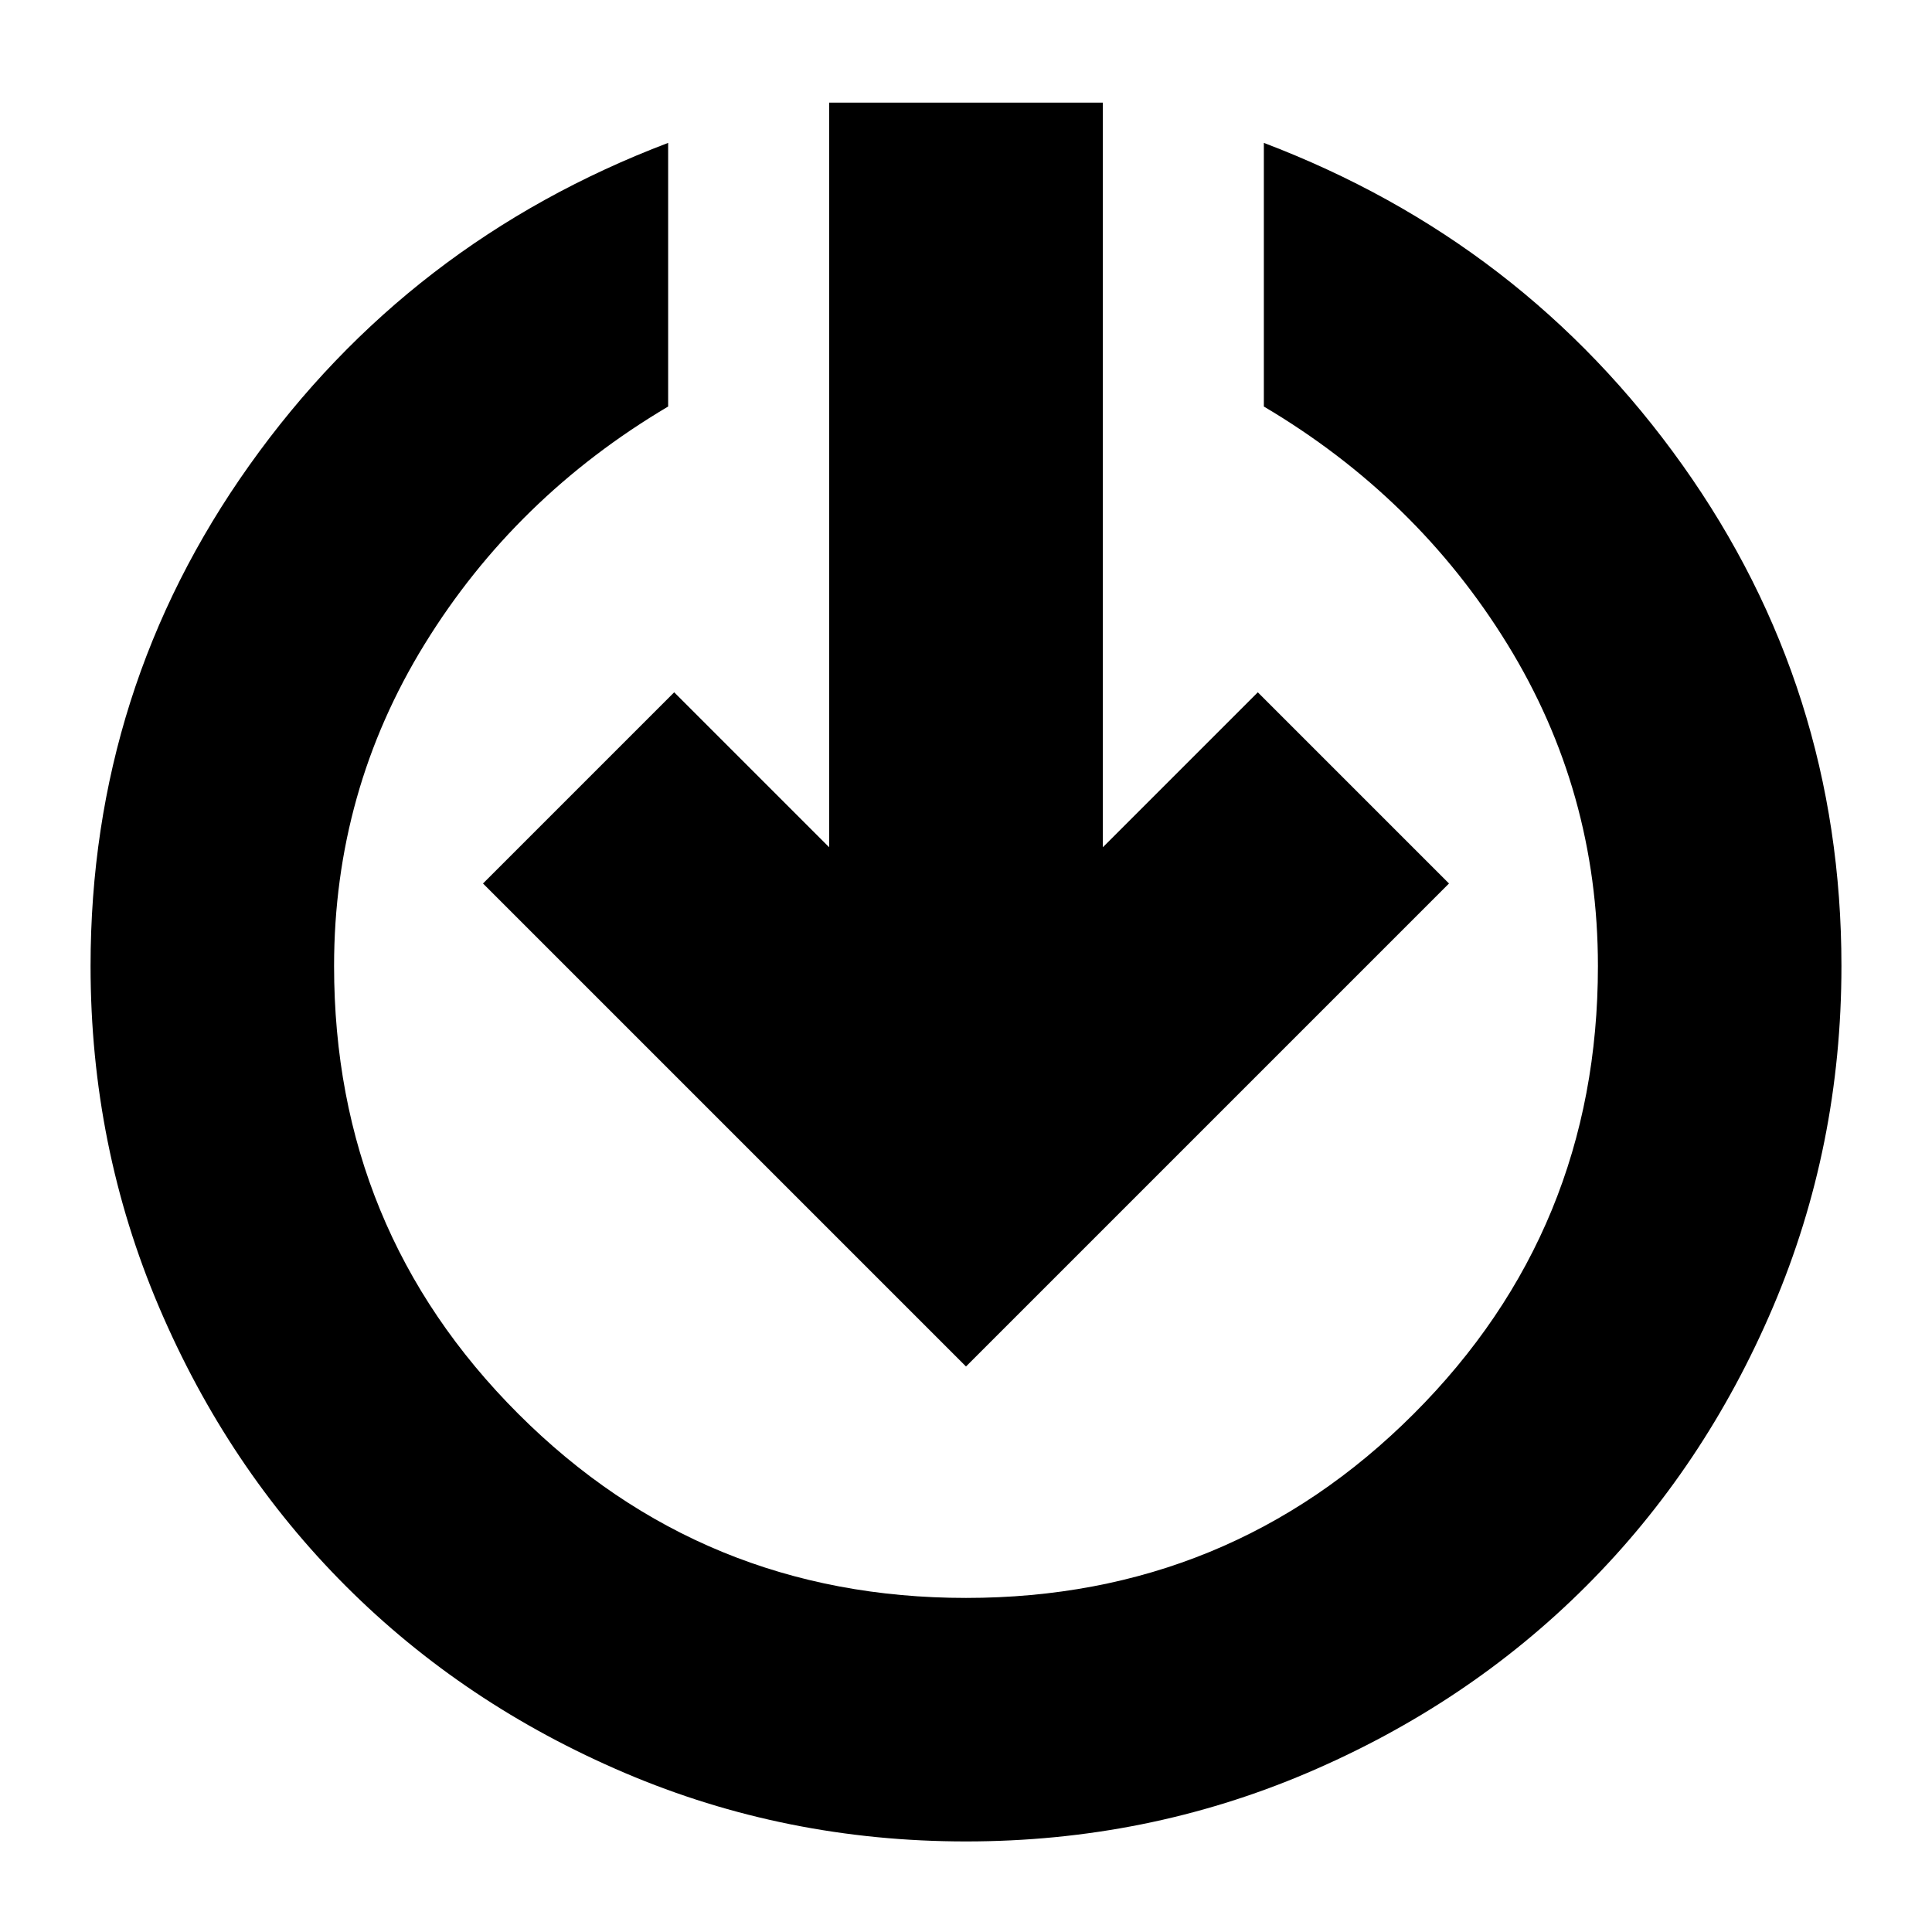 <svg xmlns="http://www.w3.org/2000/svg" height="24" viewBox="0 -960 960 960" width="24"><path d="M480-45q-89.64 0-169.48-34.02-79.84-34.02-138.66-92.84-58.82-58.82-92.84-138.66T45-480q0-137.85 79-248.93Q203-840 332-889v131q-76 45-121 118.07T166-480q0 131 91.5 222.5T480-166q131 0 222.5-91.5T794-480q0-86.86-45-159.93Q704-713 628-758v-131q129 49 208 160.07Q915-617.85 915-480q0 89.64-34.02 169.48-34.02 79.84-92.84 138.66-58.82 58.82-138.66 92.84T480-45Zm0-236L240-521l95-95 77 77v-370h136v370l77-77 95 95-240 240Z"/></svg>